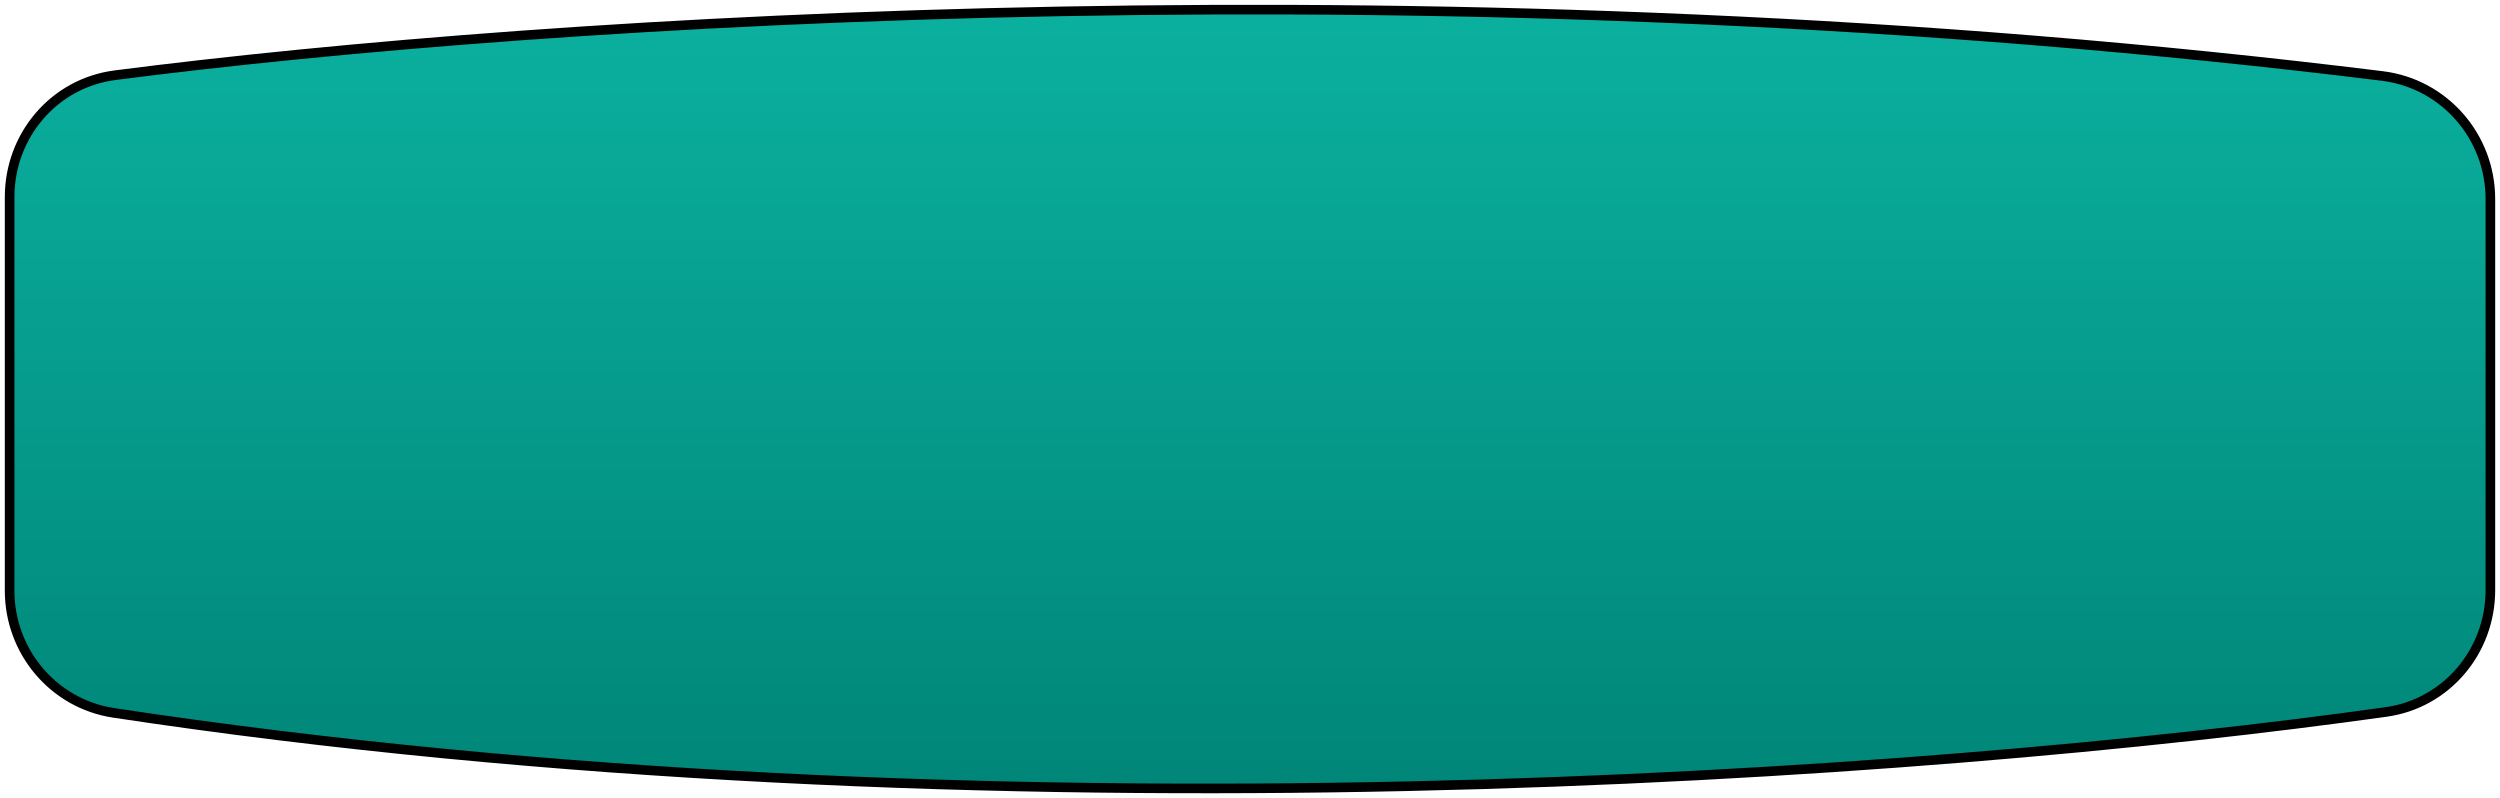 <svg width="260" height="83" viewBox="0 0 260 83" fill="none" xmlns="http://www.w3.org/2000/svg">
<path d="M247.77 7.903C150.864 -4.105 56.929 2.015 11.967 7.821C5.617 8.641 1 14.094 1 20.497V61.431C1 67.763 5.56 73.19 11.821 74.138C102.862 87.926 200.514 80.733 248.148 74.045C254.445 73.161 259 67.731 259 61.373V20.7C259 14.209 254.211 8.701 247.77 7.903Z" fill="url(#paint0_linear_166_1546)" stroke="black"/>
<defs>
<linearGradient id="paint0_linear_166_1546" x1="130" y1="1" x2="130" y2="82" gradientUnits="userSpaceOnUse">
<stop stop-color="#0BB09F"/>
<stop offset="1" stop-color="#008678"/>
</linearGradient>
</defs>
</svg>
